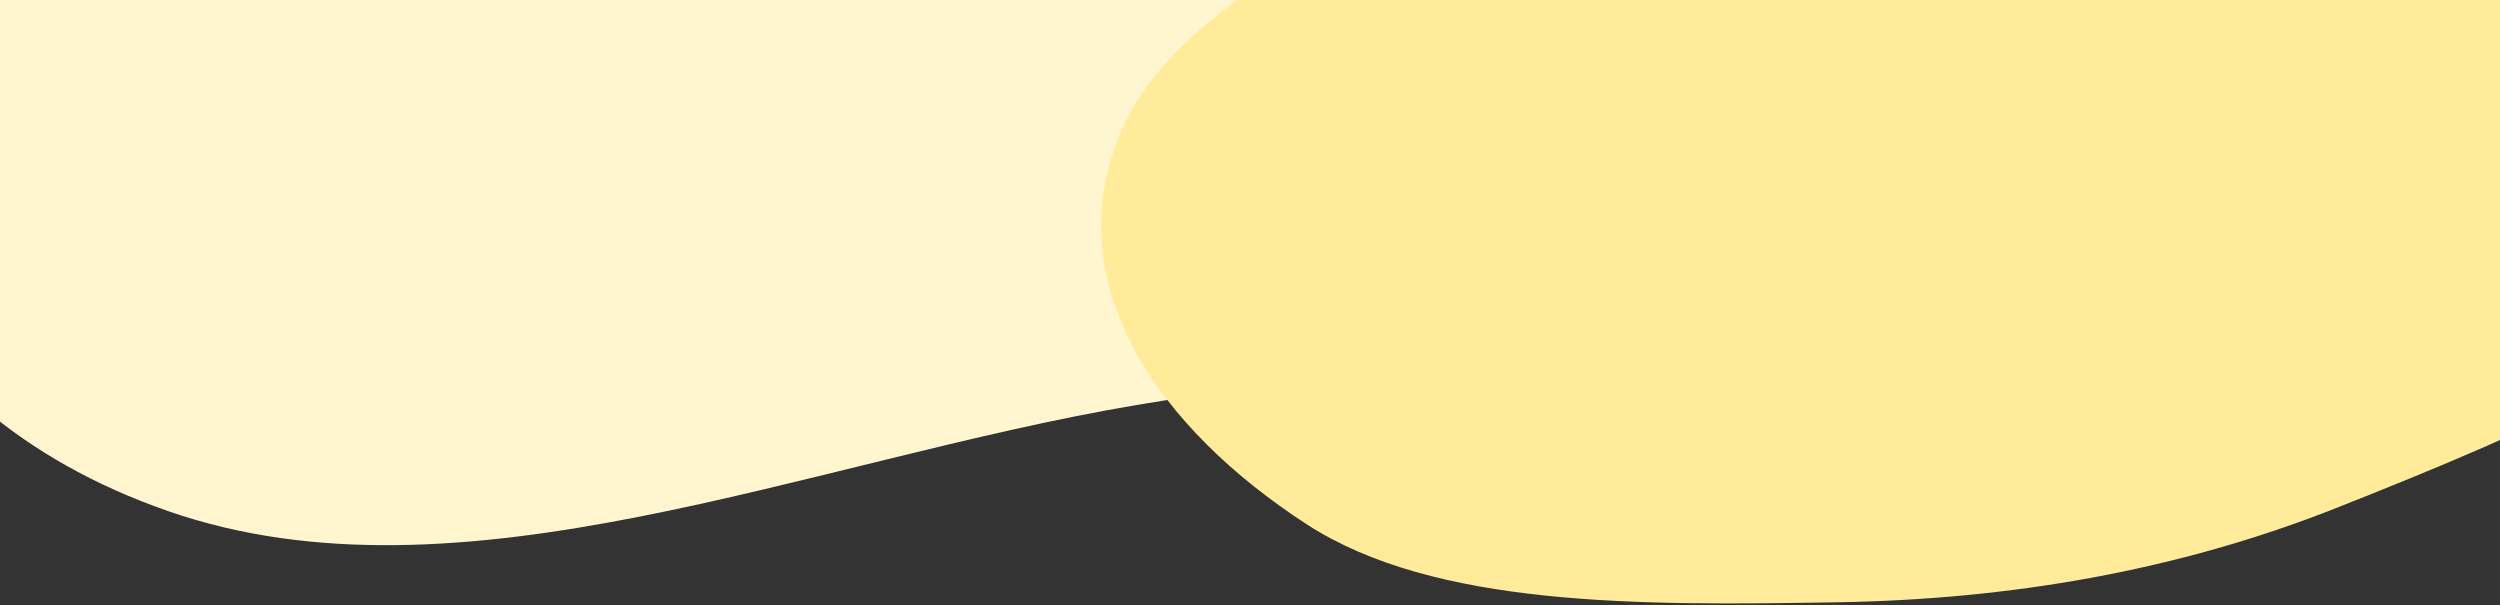 <svg width="1413" height="342" viewBox="0 0 1413 342"  fill="none" xmlns="http://www.w3.org/2000/svg">
<rect x="0" y="0" width="1413" height="342" fill="#333333" stroke="none"/>
<g clip-path="url(#clip0_602_25651)">
<path fill-rule="evenodd" clip-rule="evenodd" d="M-118.6 -35.326C-121.661 -144.187 -50.556 -252.535 77.793 -329.438C188.692 -395.885 349.151 -402.268 500.162 -406.069C625.933 -409.235 740.949 -387.823 847.695 -348.819C968.911 -304.528 1095.65 -257.126 1137.89 -173.051C1186.45 -76.391 1185.93 39.033 1084.07 121.662C983.4 203.328 800.391 202.179 642.388 228.907C455.997 260.436 259.781 346.093 95.181 288.94C-74.555 230.004 -115.143 87.639 -118.6 -35.326Z" fill="#FFF5CE"/>
<path fill-rule="evenodd" clip-rule="evenodd" d="M1591.92 -136.999C1647.94 -62.208 1649.31 32.158 1593.18 120.065C1544.67 196.021 1430.15 243.574 1321.29 286.795C1230.62 322.792 1135.7 338.827 1038.15 340.42C927.375 342.23 811.02 343.361 738.513 296.314C655.152 242.225 598.518 161.912 632.398 77.146C665.883 -6.631 800.658 -55.013 903.326 -116.037C1024.44 -188.025 1126.02 -300.251 1274.96 -304.785C1428.55 -309.46 1528.64 -221.481 1591.92 -136.999Z" fill="#FFEB99"/>
</g>
<defs>
<clipPath id="clip0_602_25651">
<rect width="1913" height="342" fill="white"/>
</clipPath>
</defs>
</svg>
